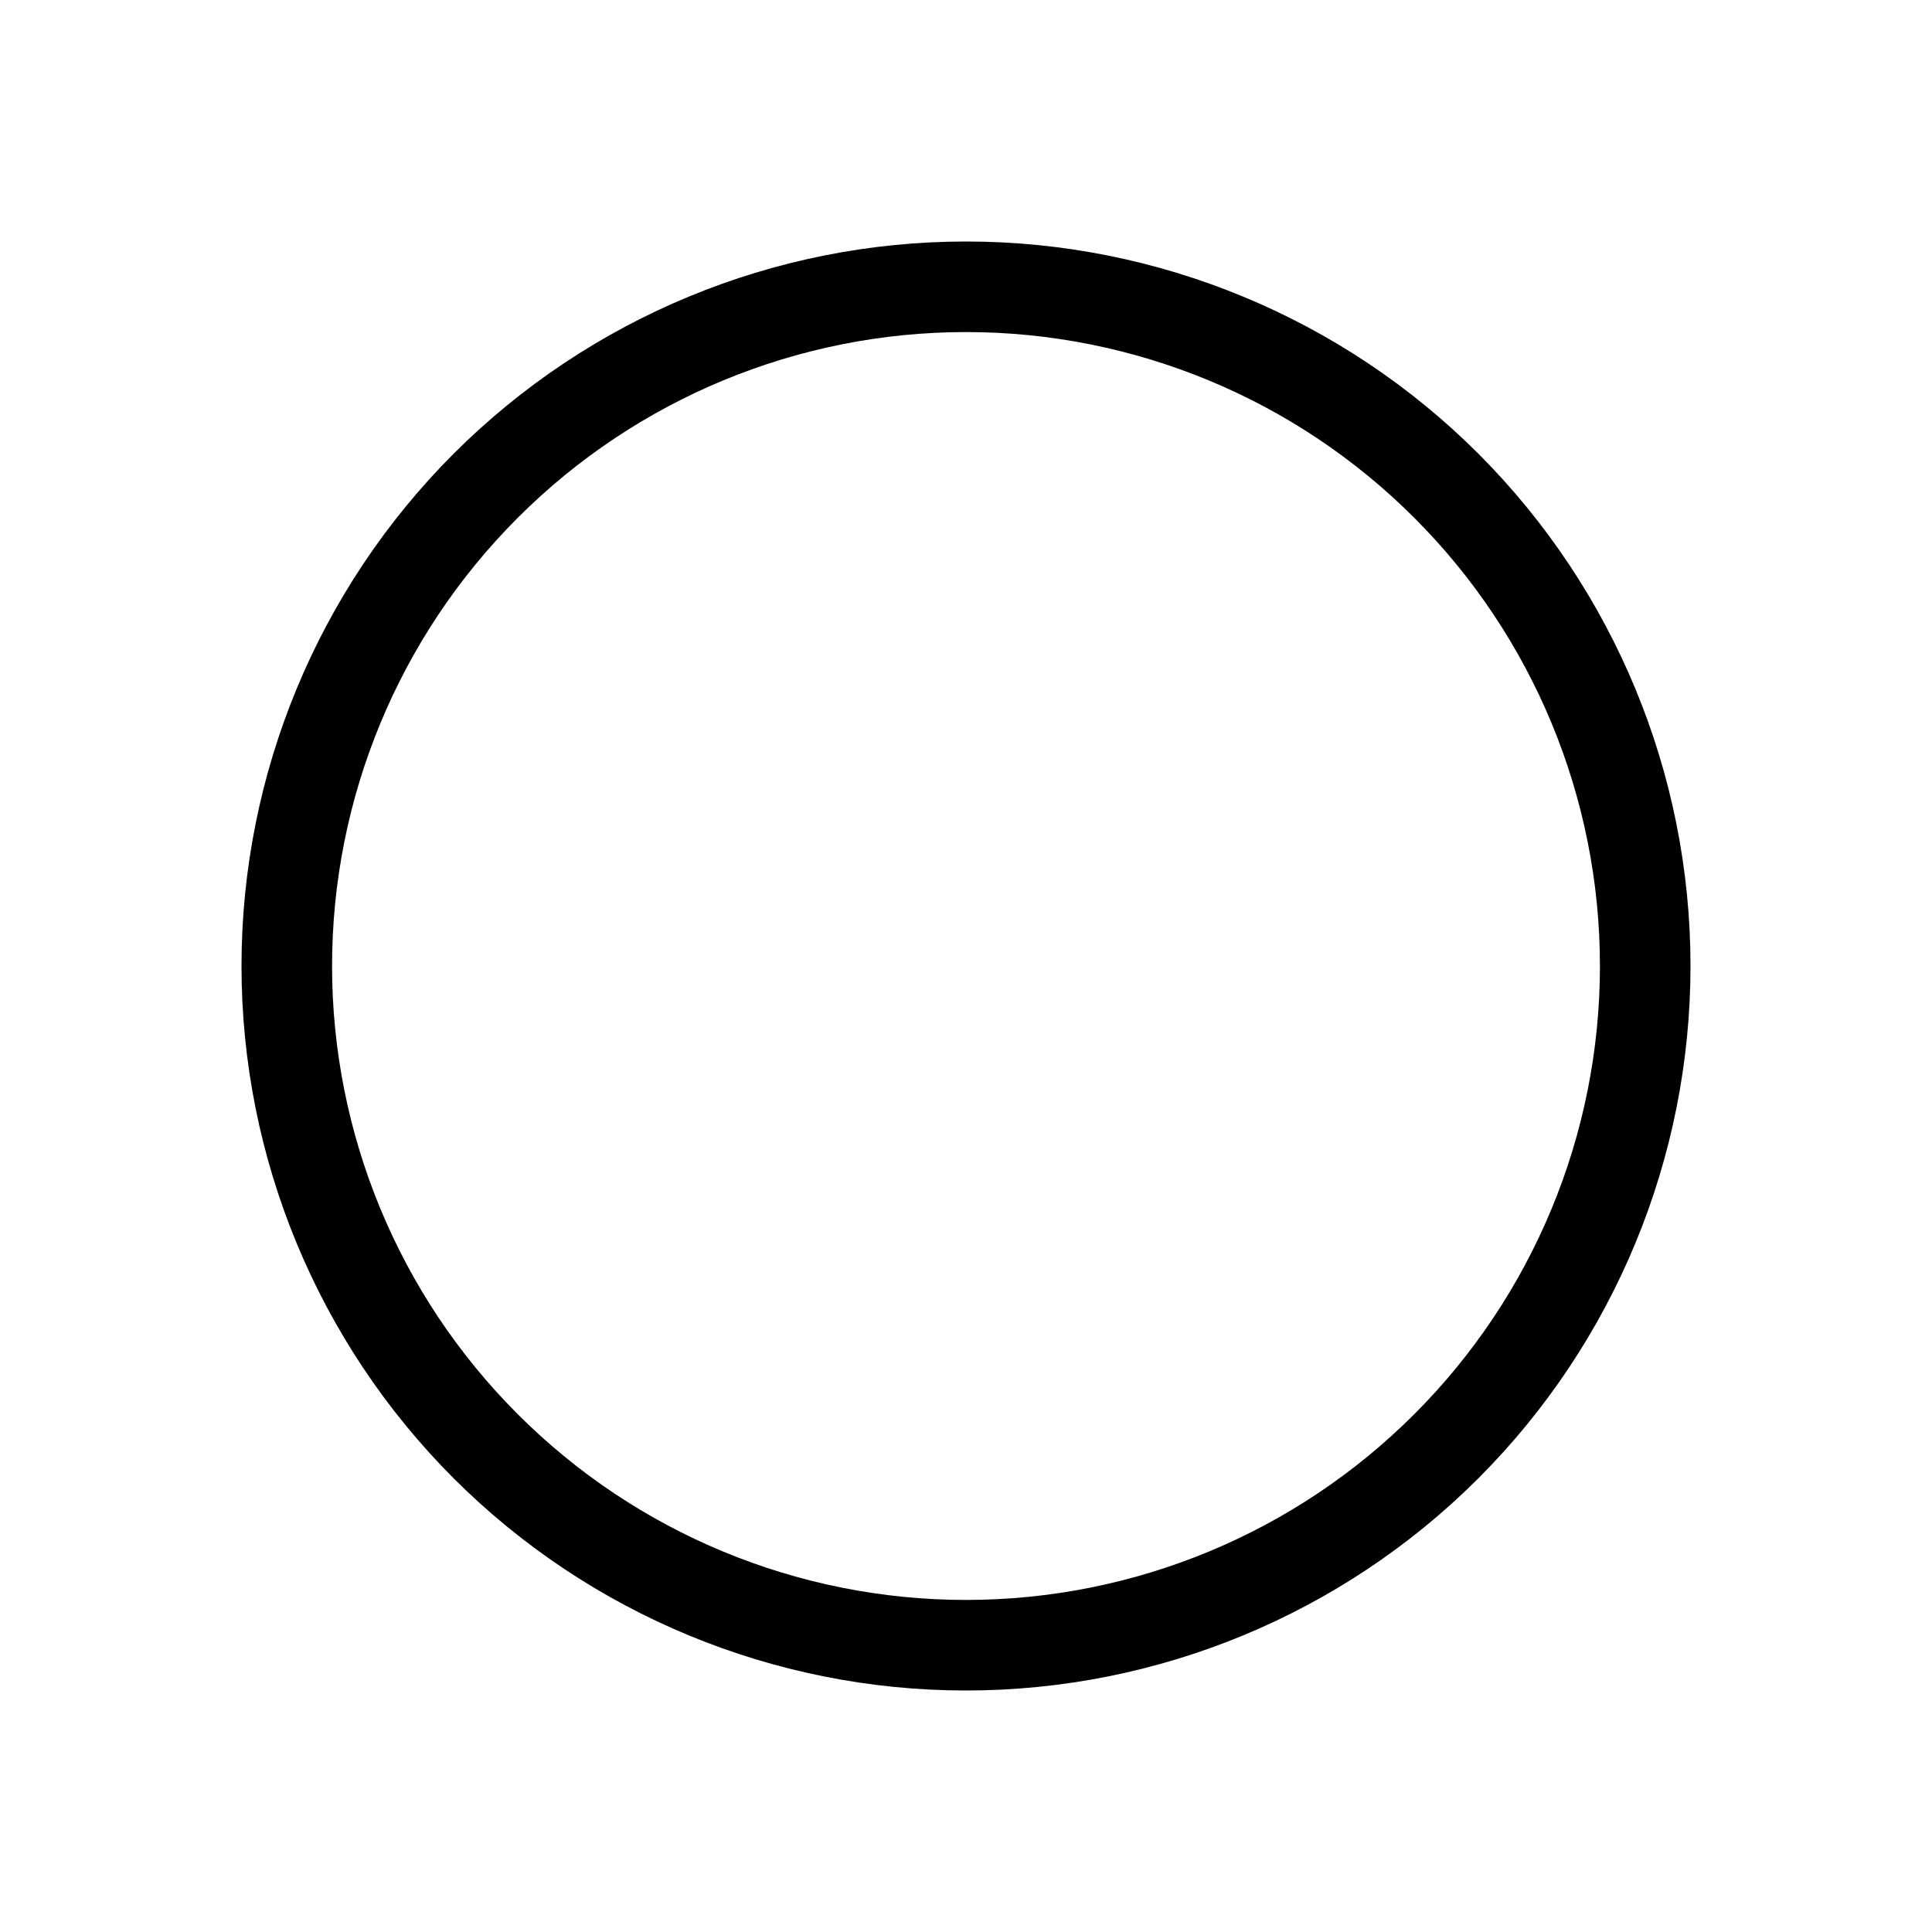 <svg width="16" height="16" viewBox="0 0 16 16" fill="none" xmlns="http://www.w3.org/2000/svg">
<path fill-rule="evenodd" clip-rule="evenodd" d="M8 13.25C9.392 13.25 10.728 12.697 11.712 11.712C12.697 10.728 13.25 9.392 13.25 8C13.25 6.608 12.697 5.272 11.712 4.288C10.728 3.303 9.392 2.75 8 2.75C6.608 2.75 5.272 3.303 4.288 4.288C3.303 5.272 2.75 6.608 2.75 8C2.75 9.392 3.303 10.728 4.288 11.712C5.272 12.697 6.608 13.25 8 13.25V13.25ZM8 14C9.591 14 11.117 13.368 12.243 12.243C13.368 11.117 14 9.591 14 8C14 6.409 13.368 4.883 12.243 3.757C11.117 2.632 9.591 2 8 2C6.409 2 4.883 2.632 3.757 3.757C2.632 4.883 2 6.409 2 8C2 9.591 2.632 11.117 3.757 12.243C4.883 13.368 6.409 14 8 14V14Z" fill="black"/>
</svg>
